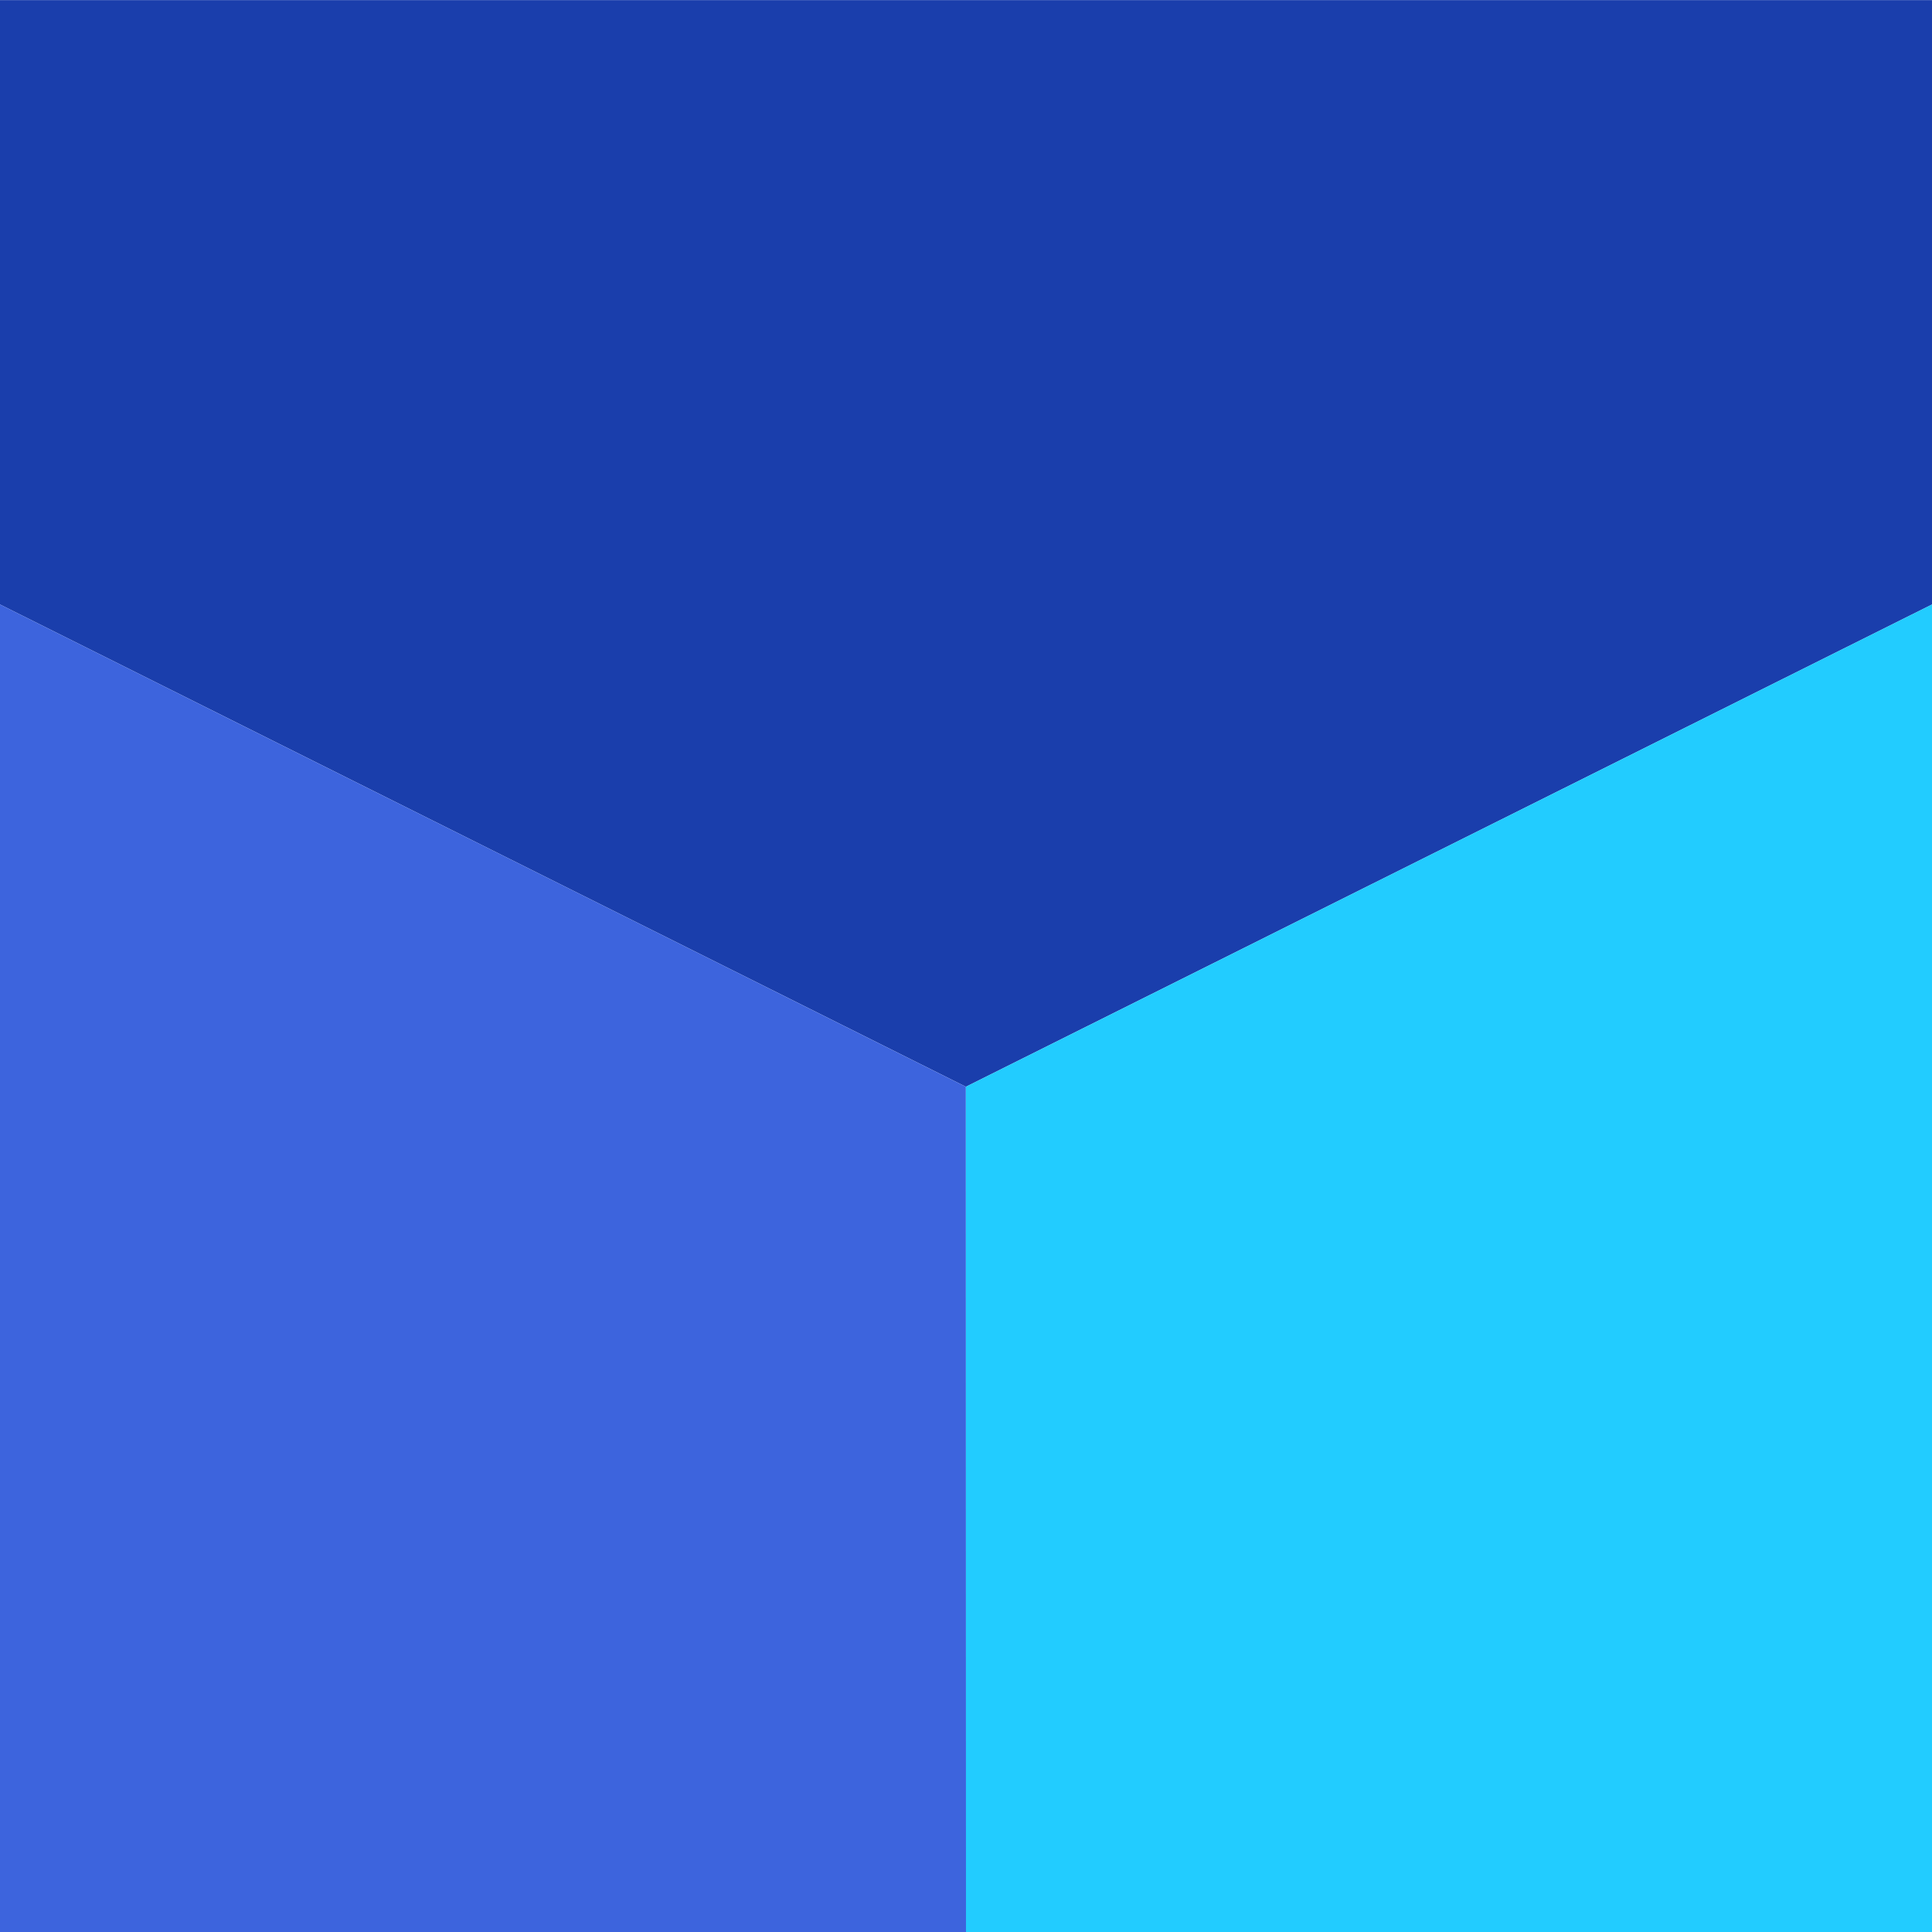 <svg xmlns='http://www.w3.org/2000/svg' width='16' height='16' version='1.1'>
<polygon fill='#1a3eac' points=' 16,5.006 7.999,9 0,5.006 0,0.001 16,0.001'></polygon>
<polygon fill='#3d64dd' points=' 0,5.006 7.999,9 8,16 0,16'></polygon>
<polygon fill='#22ccff' points=' 16,5.006 7.999,9 8,16 16,16'></polygon>
</svg>
